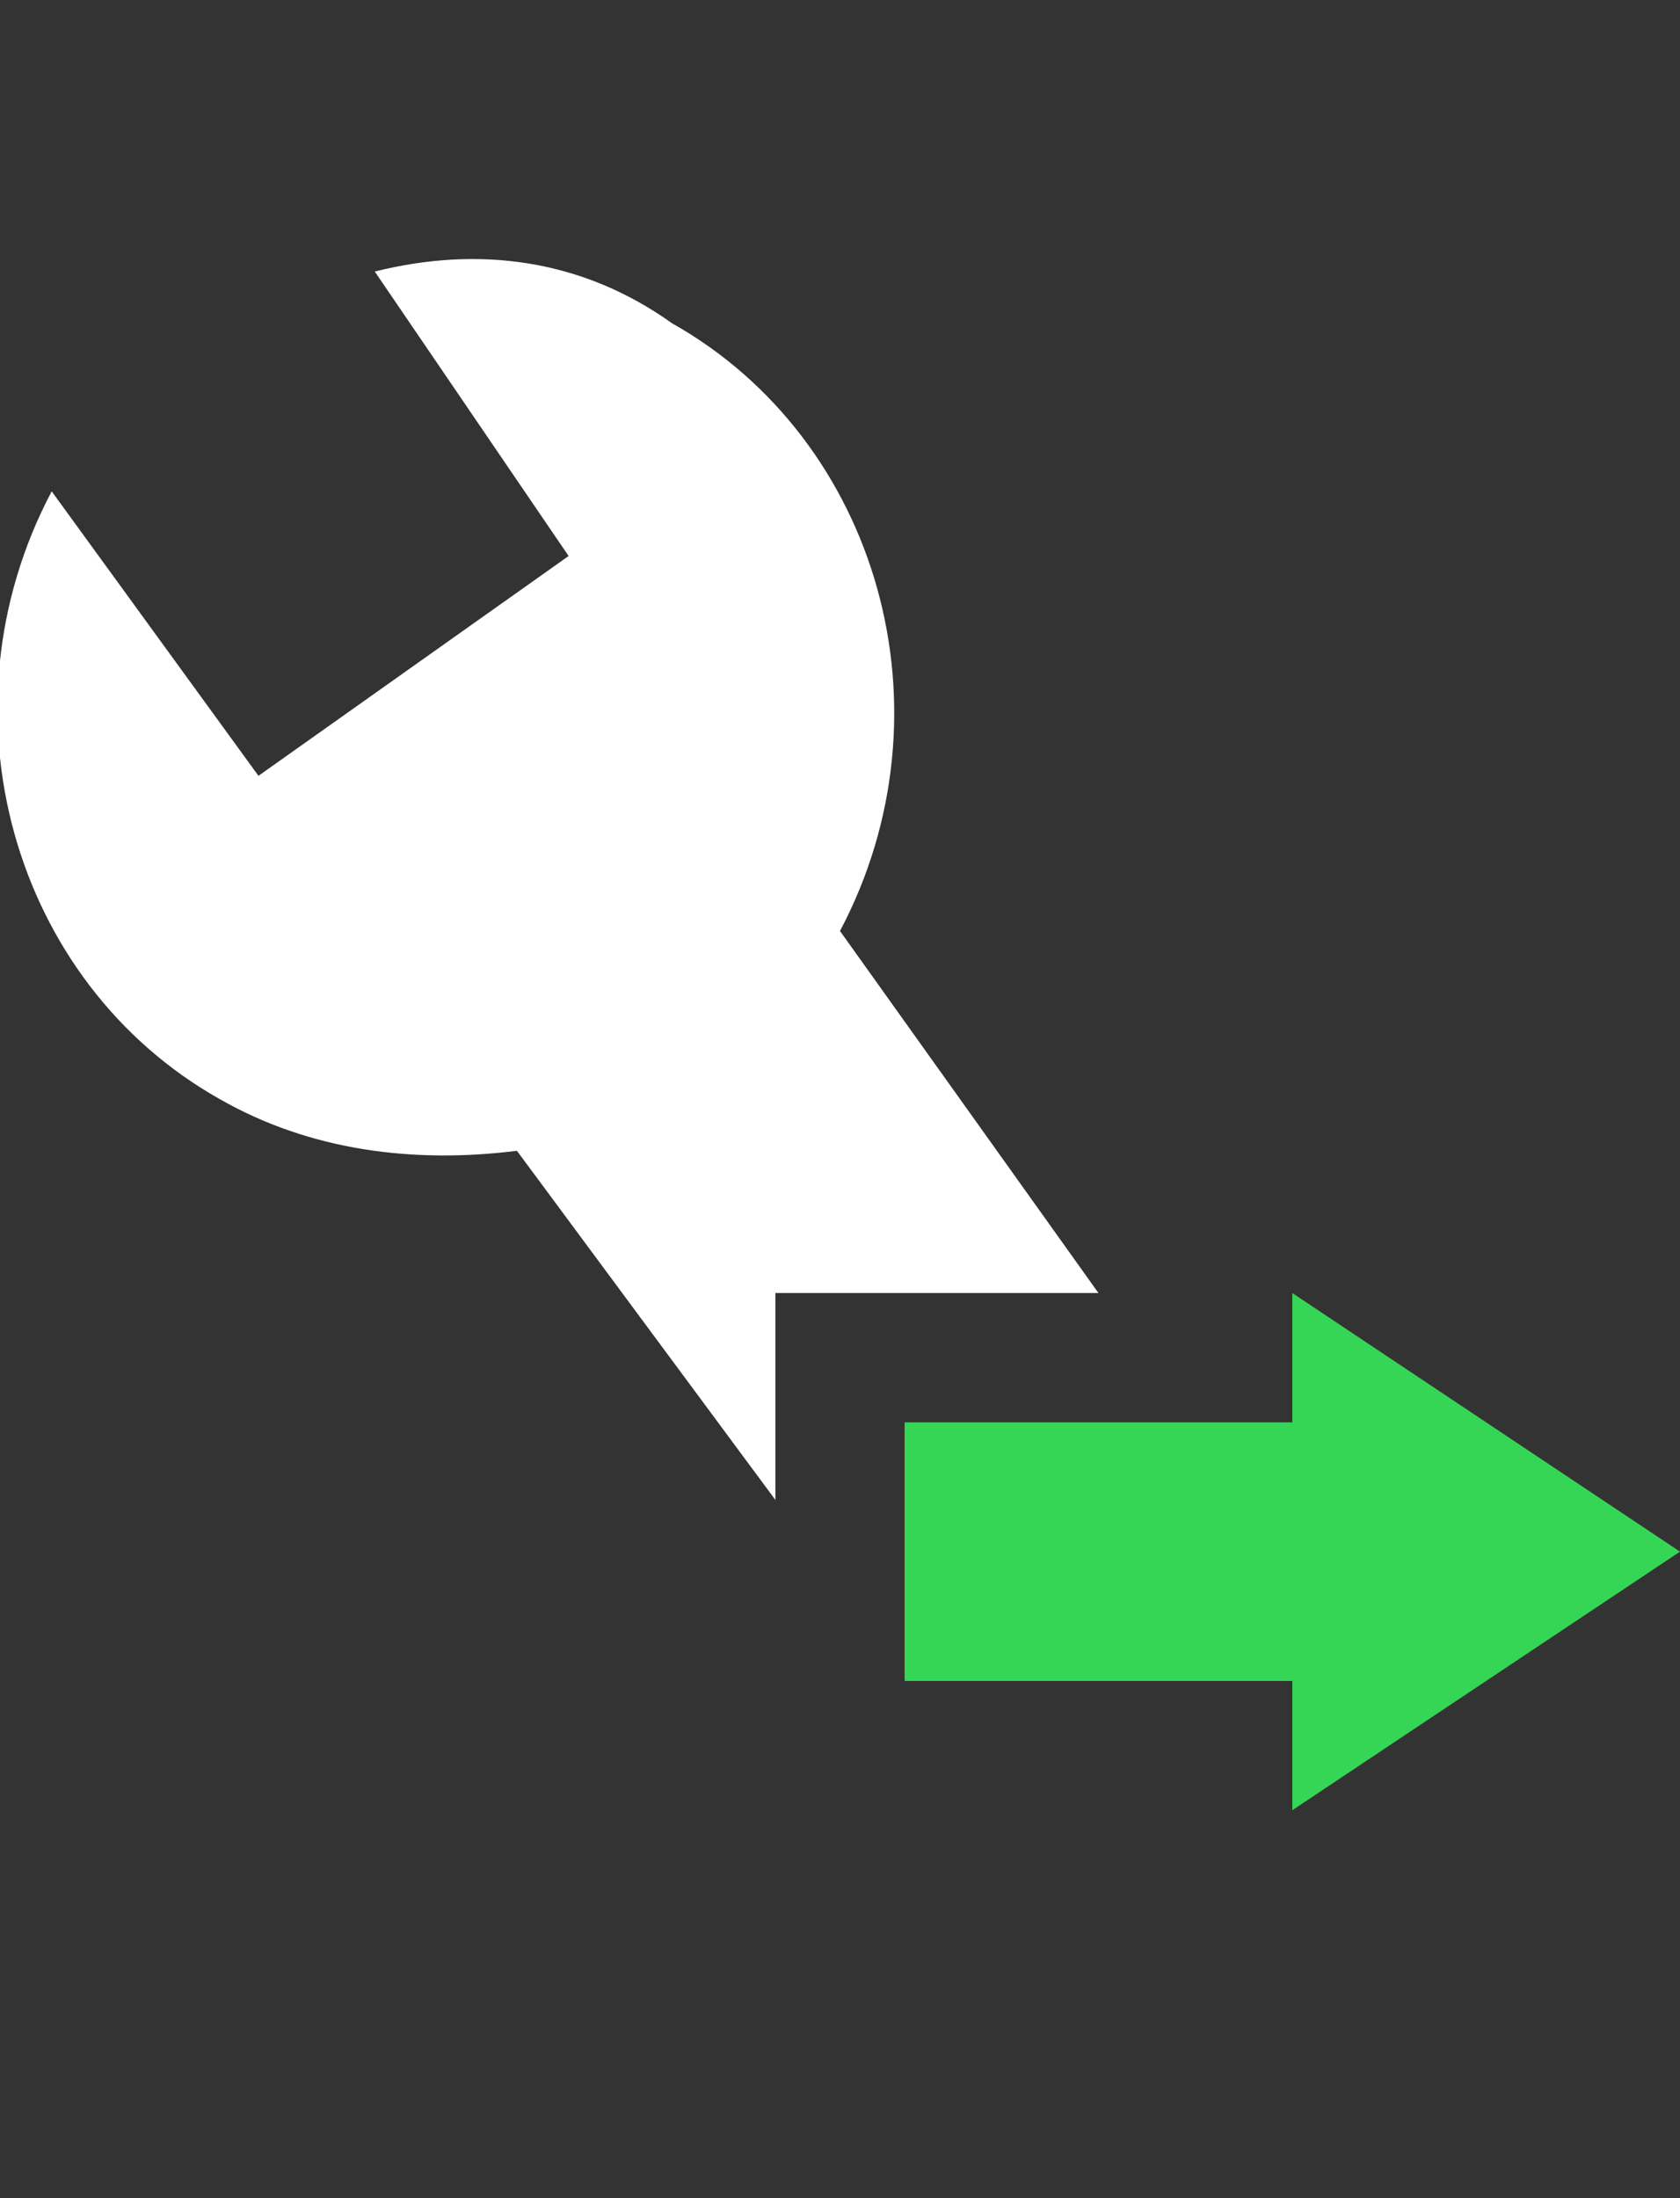 <?xml version="1.0" encoding="utf-8"?>
<!-- Generator: Adobe Illustrator 24.3.0, SVG Export Plug-In . SVG Version: 6.00 Build 0)  -->
<svg version="1.2" baseProfile="tiny" id="icons" xmlns="http://www.w3.org/2000/svg" xmlns:xlink="http://www.w3.org/1999/xlink"
	 x="0px" y="0px" viewBox="0 0 13 17" overflow="visible" xml:space="preserve">
<rect x="0" y="0" width="13" height="17" fill="#333333" stroke="none"/>
<path fill="#FFFFFF" d="M6,10h2.5l-2-2.8c0.9-1.7,0.3-3.8-1.3-4.7C4.5,2,3.7,1.9,2.9,2.1l1.5,2.2L2,6L0.4,3.8
	c-0.9,1.7-0.3,3.8,1.3,4.7C2.4,8.9,3.2,9,4,8.9l2,2.7V10z"/>
<polygon fill="#35D655" points="13,12 10,10 10,11 7,11 7,13 10,13 10,14 "/>
</svg>
